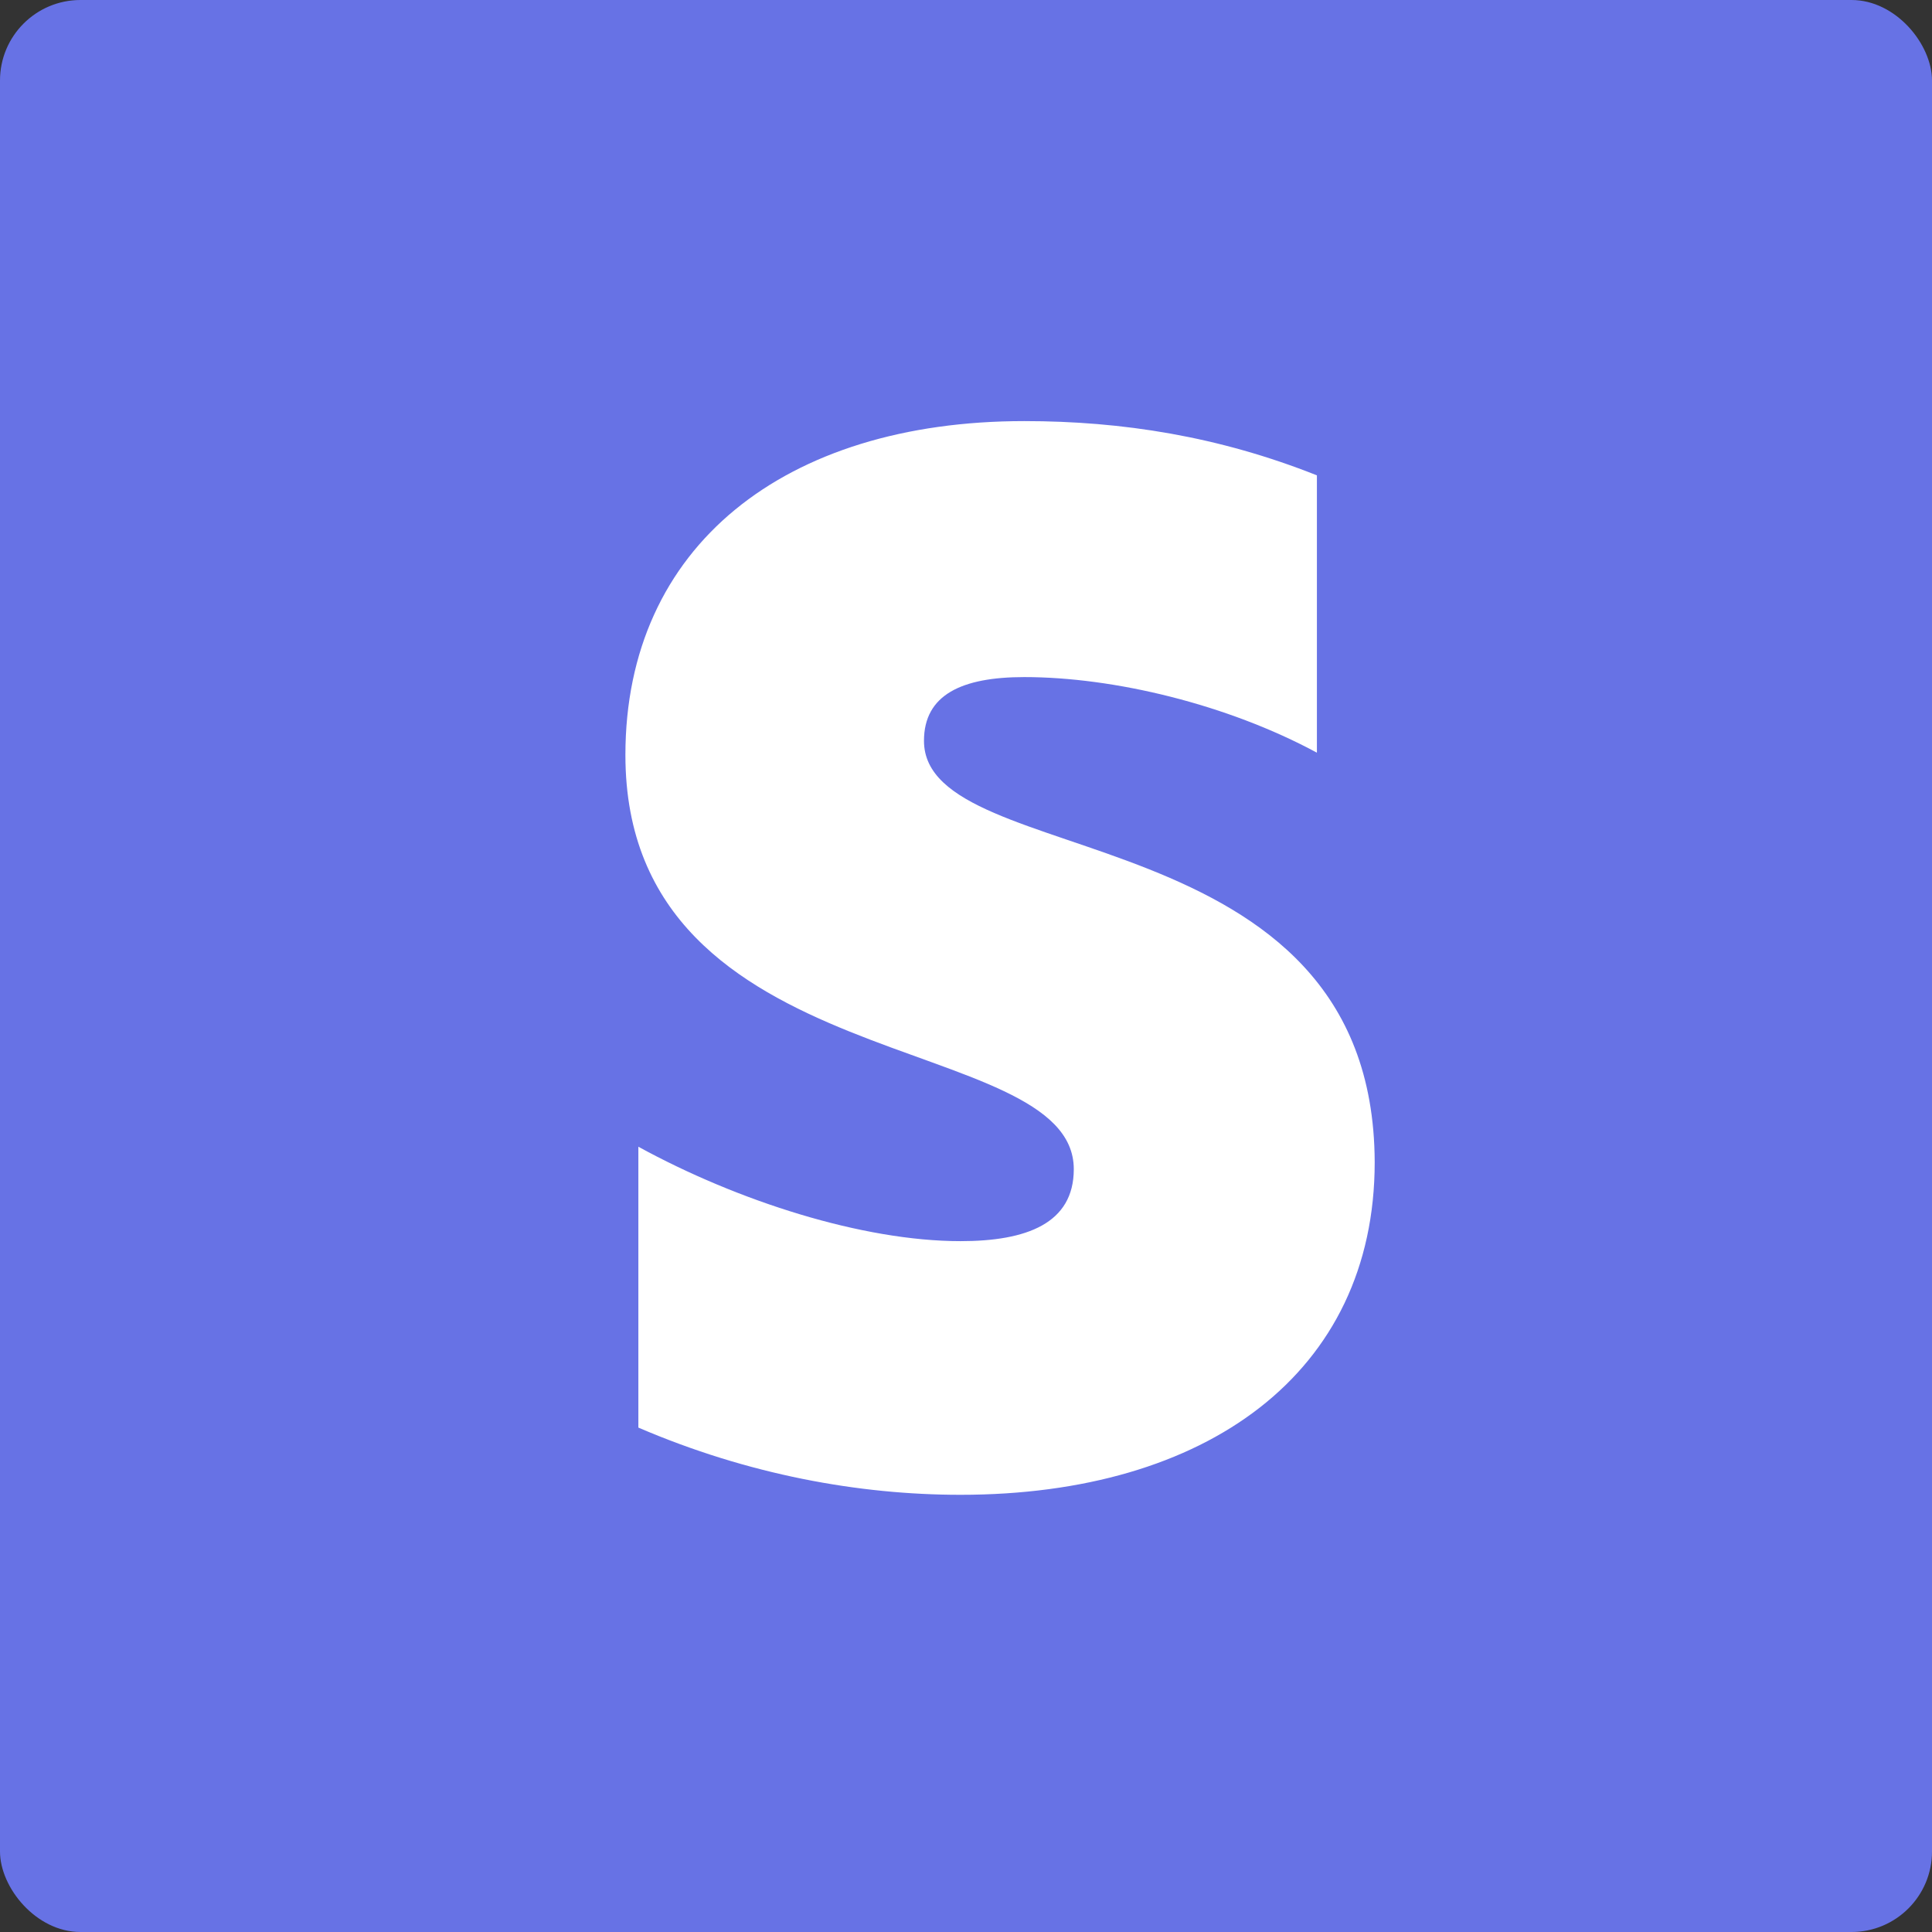 <svg width="24" height="24" viewBox="0 0 24 24" fill="none" xmlns="http://www.w3.org/2000/svg">
<rect x="0" y="0" width="24" height="24" fill="#333333" stroke="none"/>
<rect width="24" height="24" rx="1" fill="#6772E5"/>
<path d="M1 4.385C1 2.515 2.515 1 4.385 1H19.615C21.485 1 23 2.515 23 4.385V19.615C23 21.485 21.485 23 19.615 23H4.385C2.515 23 1 21.485 1 19.615V4.385Z" fill="#6772E5"/>
<path d="M12.724 8.411C11.947 8.411 11.478 8.631 11.478 9.203C11.478 10.845 17.062 10.068 17.077 14.436C17.077 17.06 14.981 18.569 11.932 18.569C10.671 18.569 9.294 18.32 7.93 17.734V14.245C9.162 14.92 10.716 15.418 11.932 15.418C12.753 15.418 13.339 15.198 13.339 14.524C13.339 12.78 7.769 13.425 7.769 9.379C7.769 6.785 9.748 5.231 12.724 5.231C13.94 5.231 15.142 5.421 16.359 5.905V9.35C15.245 8.749 13.838 8.411 12.724 8.411Z" fill="white"/>
</svg>
